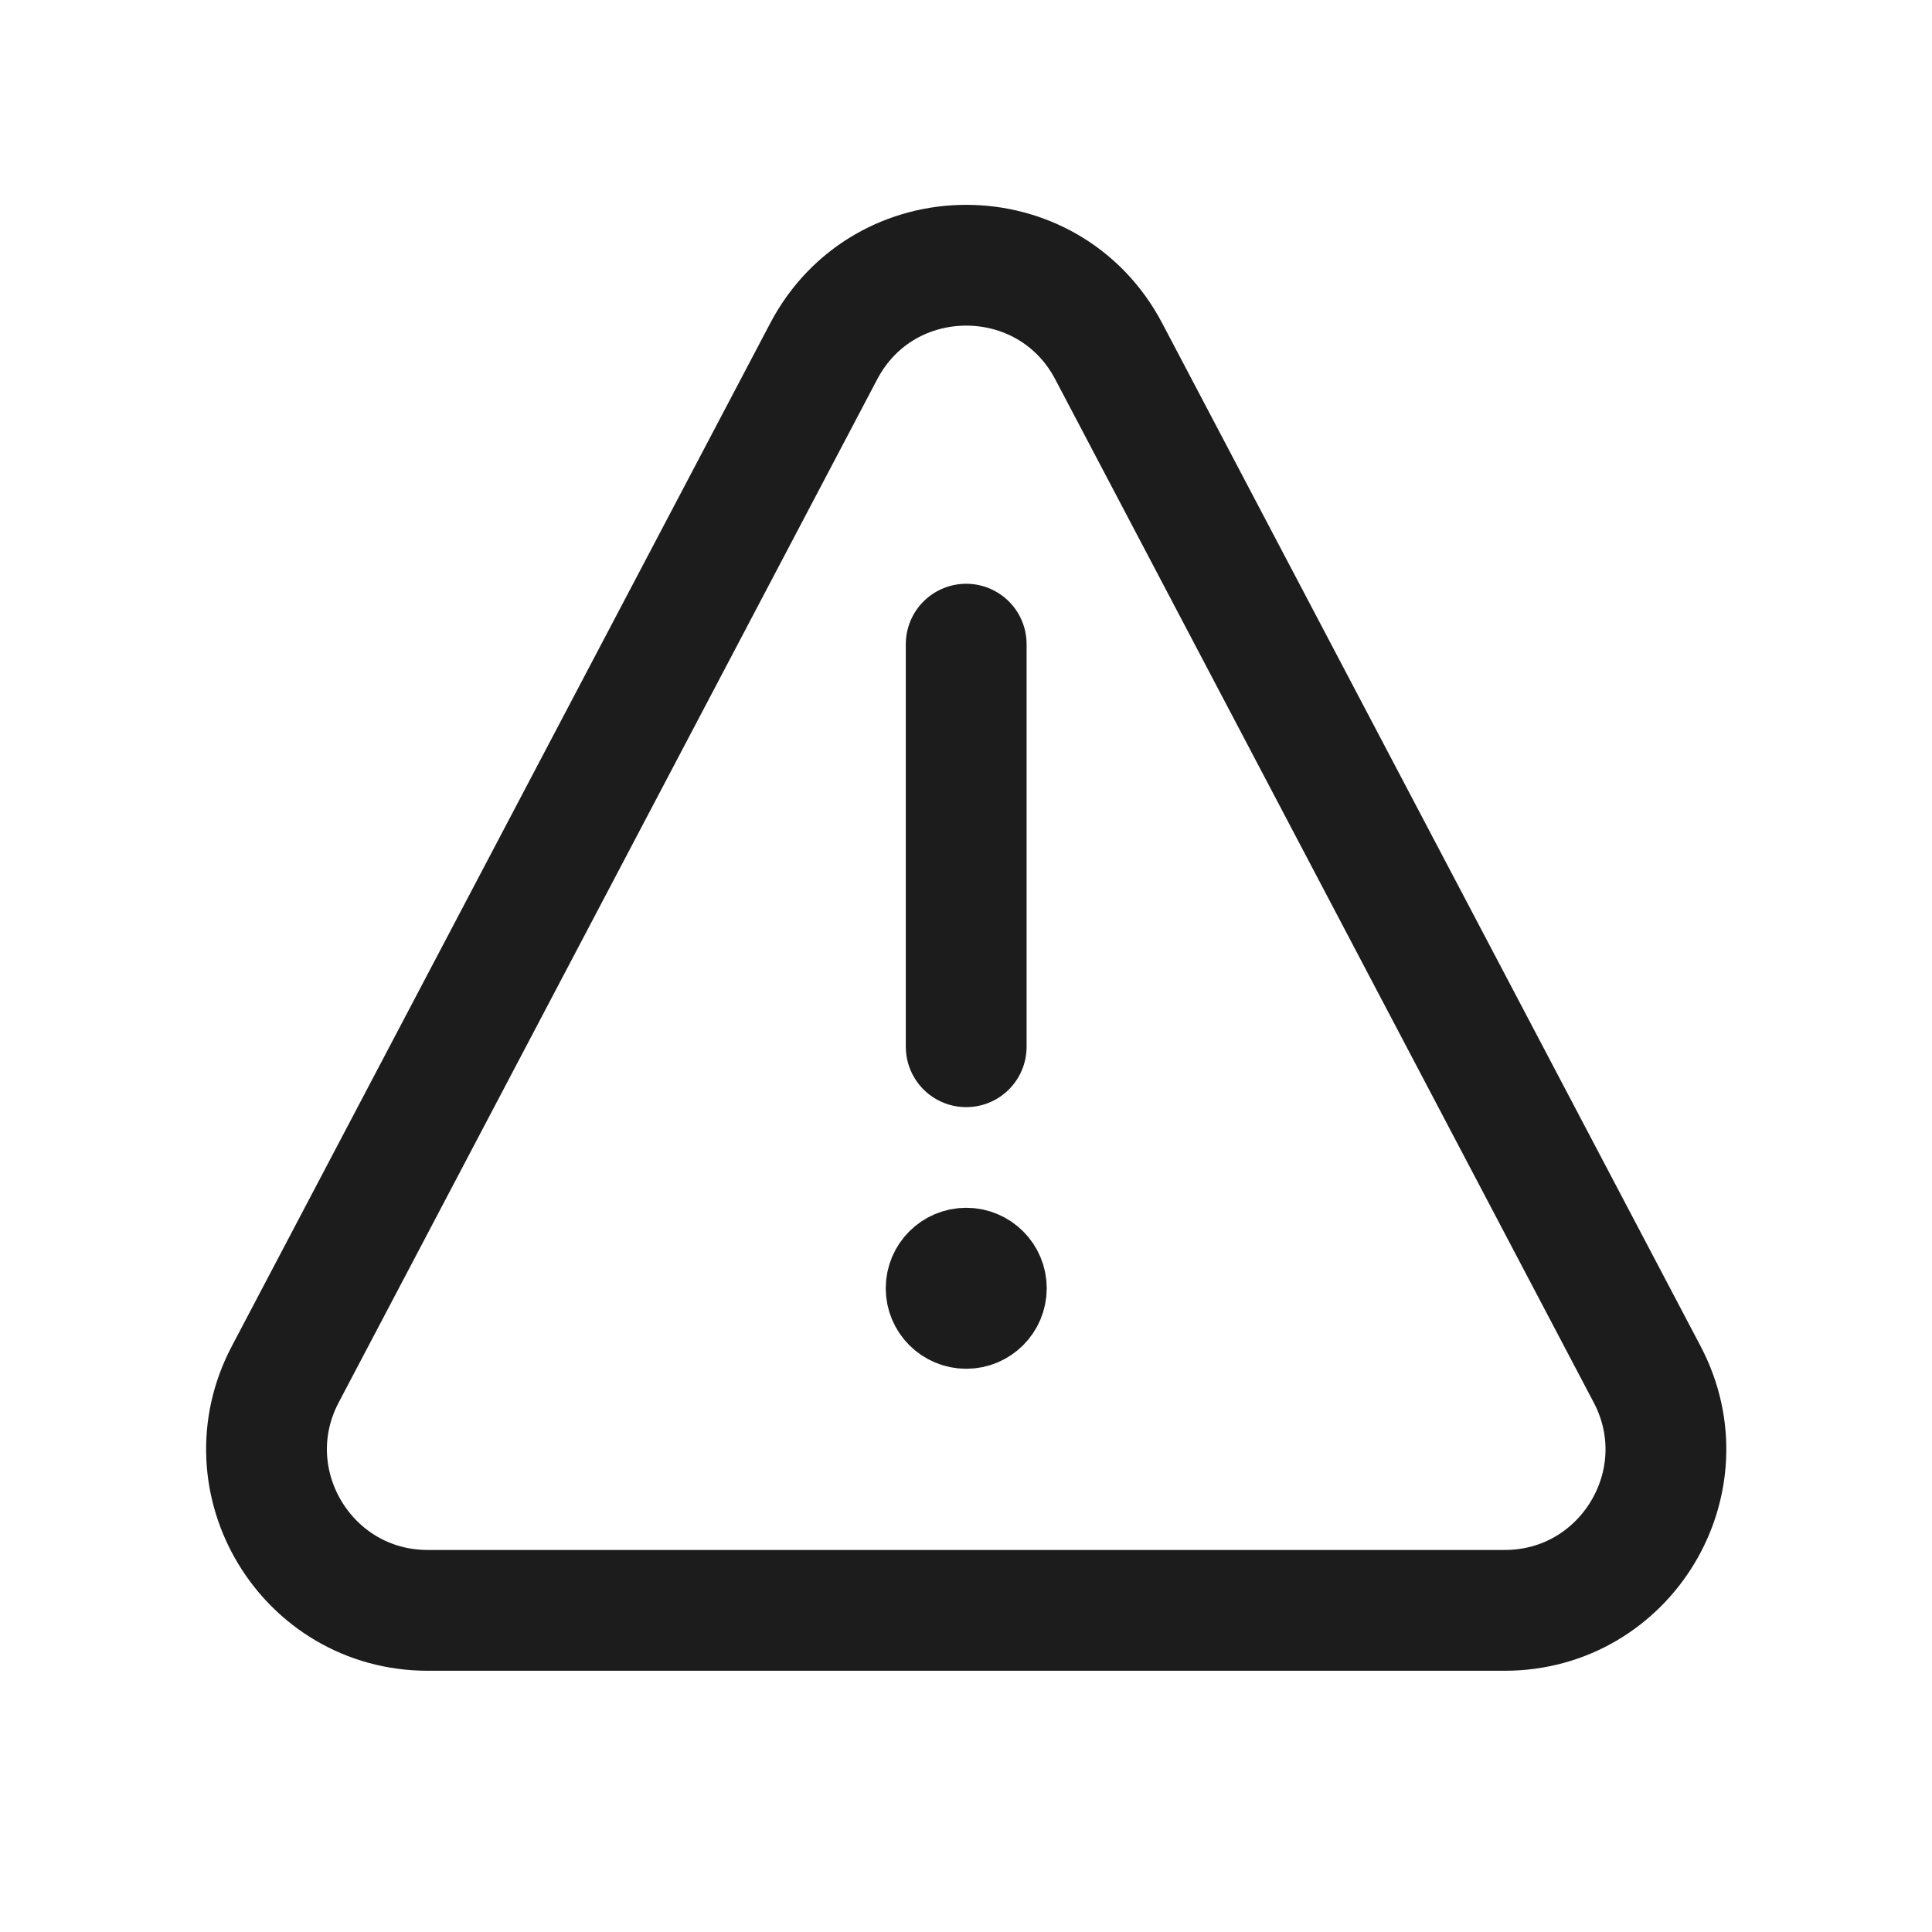 <svg width="48" height="48" viewBox="0 0 48 48" fill="none" xmlns="http://www.w3.org/2000/svg">
<path d="M24.005 16.004V26.006" stroke="#1C1C1C" stroke-width="3.001" stroke-linecap="round" stroke-linejoin="round"/>
<circle cx="24.006" cy="32.007" r="1" fill="#1C1C1C" stroke="#1C1C1C" stroke-width="2"/>
<path d="M37.383 40.009H10.628C7.617 40.009 5.685 36.809 7.087 34.145L20.465 8.727C21.965 5.877 26.046 5.877 27.546 8.727L40.923 34.145C42.326 36.809 40.394 40.009 37.383 40.009Z" stroke="#1C1C1C" stroke-width="3.001" stroke-linecap="round"/>
</svg>
